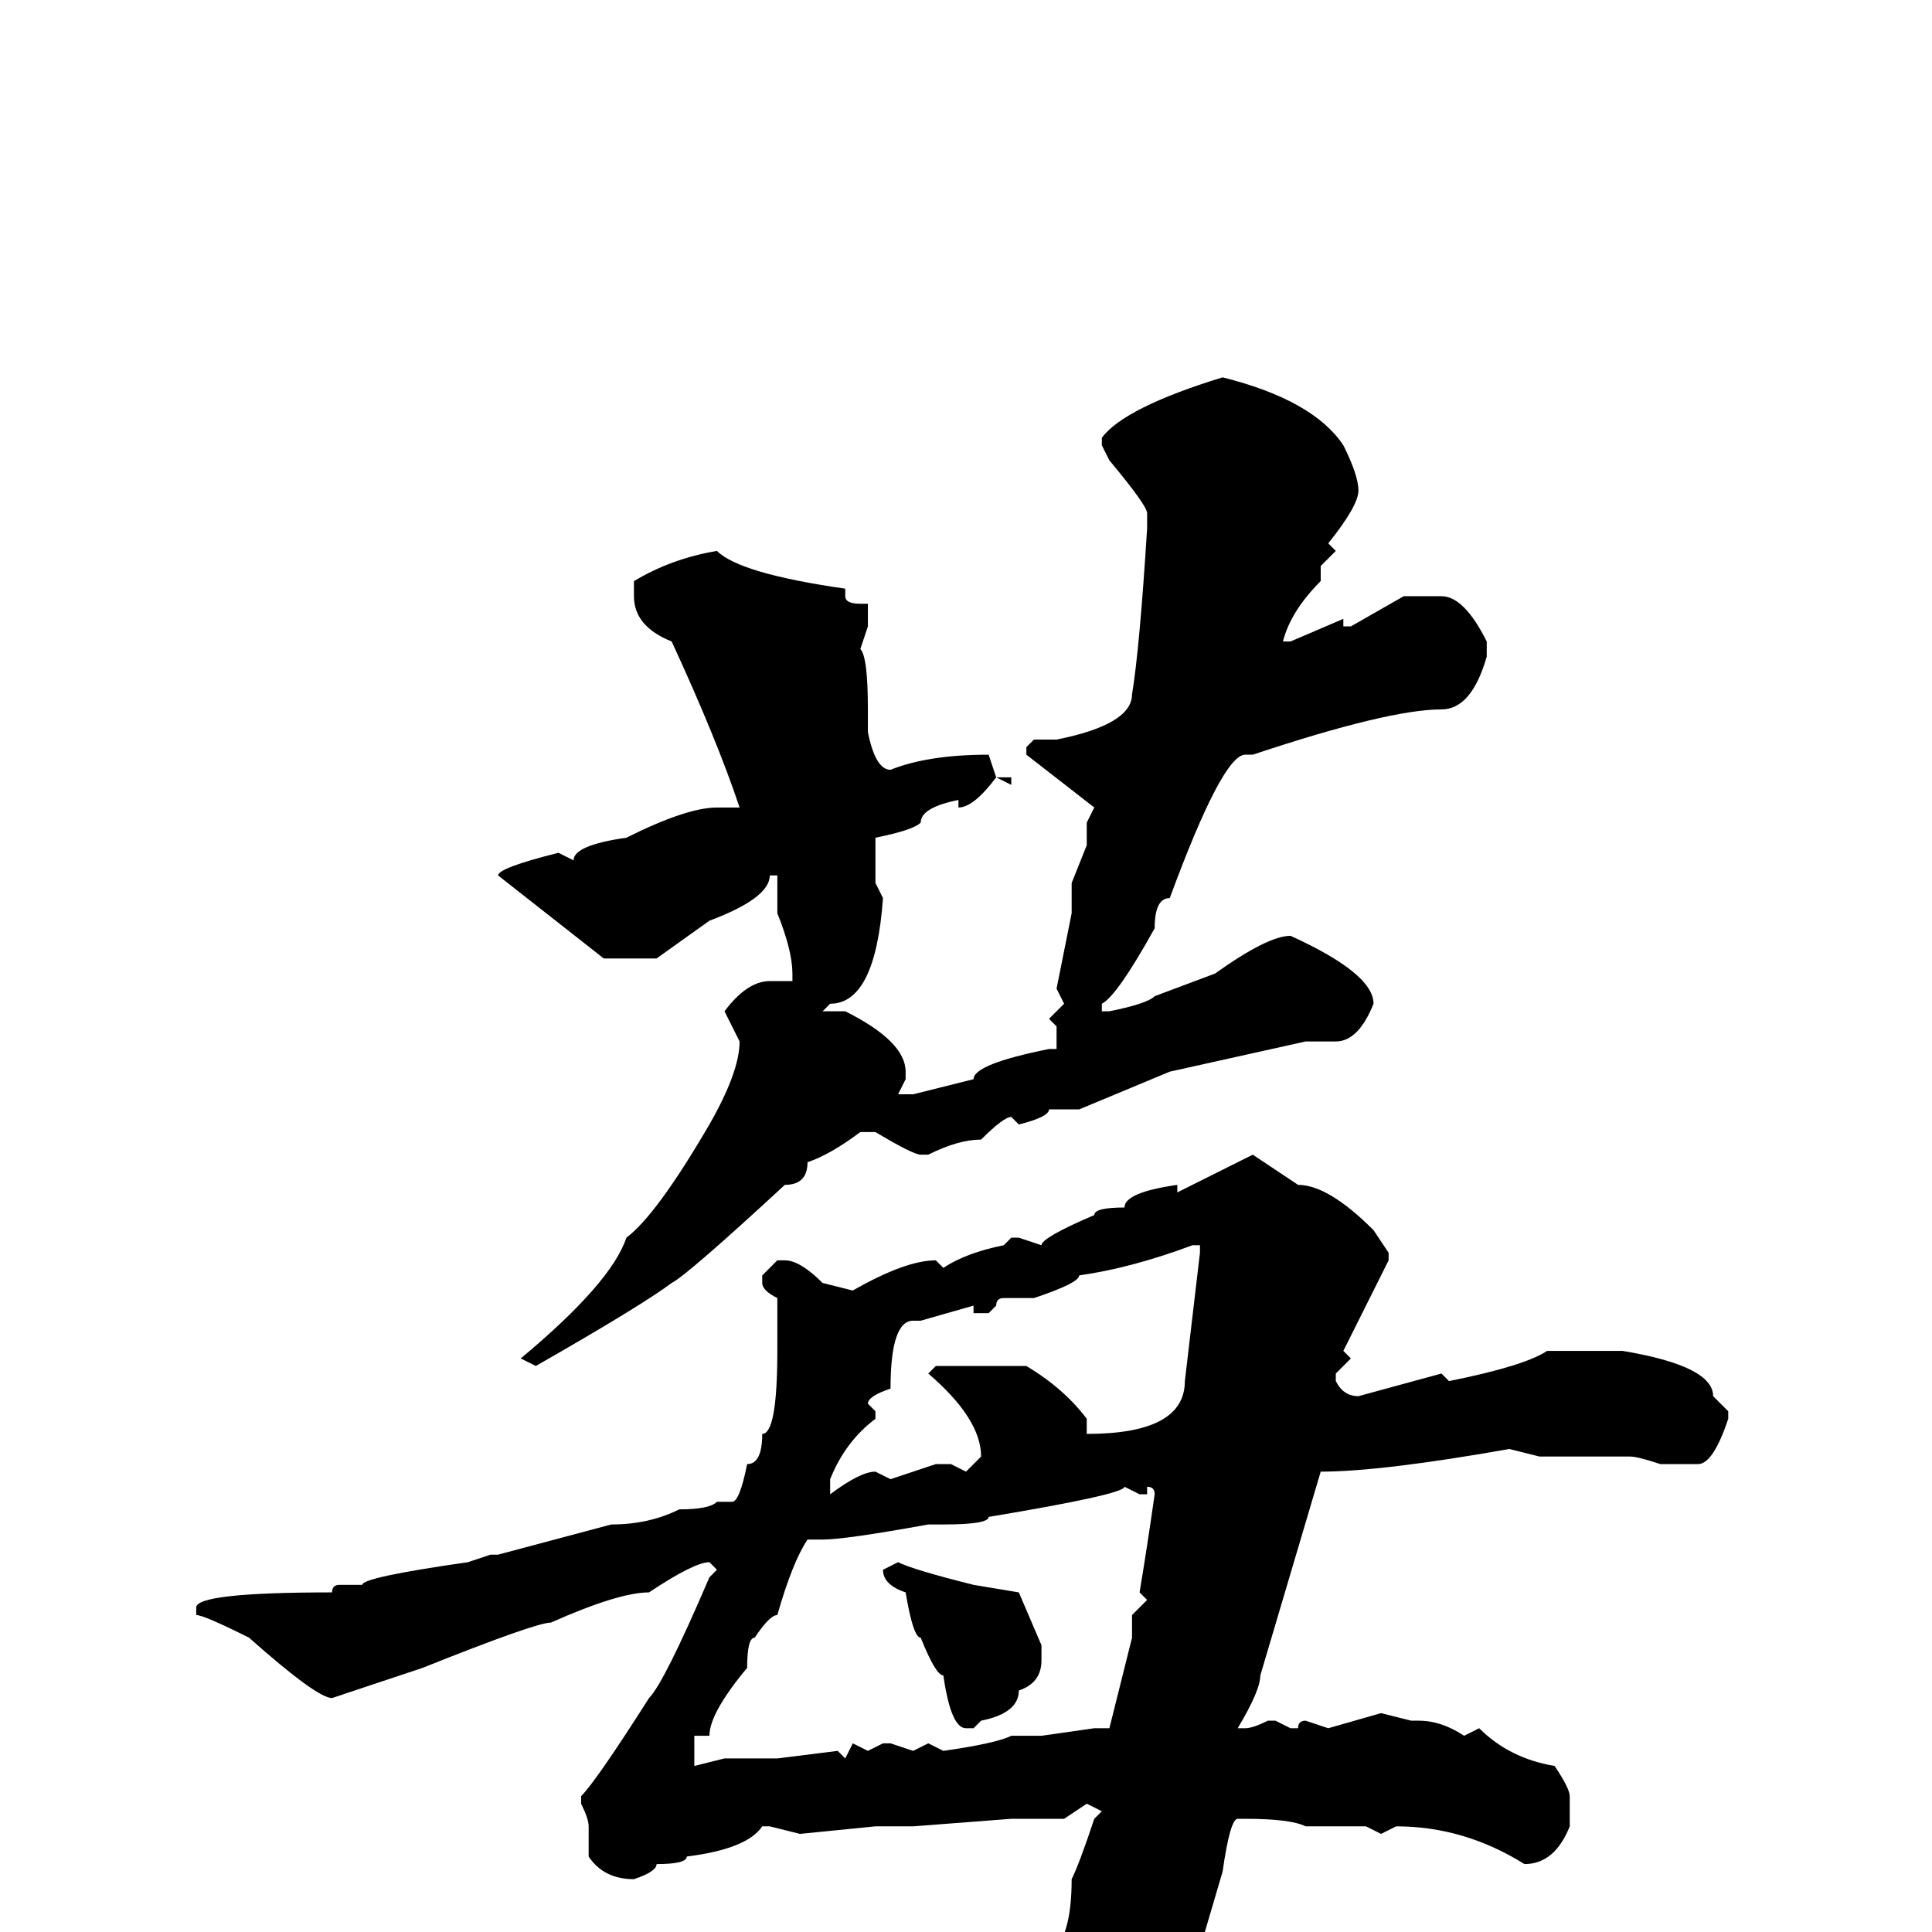 <svg xmlns="http://www.w3.org/2000/svg" viewBox="0 -256 256 256">
	<path fill="#000000" d="M162 -206Q174 -203 178 -197Q180 -193 180 -191Q180 -189 176 -184L177 -183L175 -181V-179Q171 -175 170 -171H171L178 -174V-173H179L186 -177H191Q194 -177 197 -171V-169Q195 -162 191 -162Q184 -162 166 -156H165Q162 -156 155 -137Q153 -137 153 -133Q148 -124 146 -123V-122H147Q152 -123 153 -124L161 -127Q168 -132 171 -132Q182 -127 182 -123Q180 -118 177 -118H173L155 -114L143 -109H142H139Q139 -108 135 -107L134 -108Q133 -108 130 -105Q127 -105 123 -103H122Q121 -103 116 -106H114Q110 -103 107 -102Q107 -99 104 -99Q91 -87 89 -86Q85 -83 71 -75L69 -76Q81 -86 83 -92Q87 -95 94 -107Q98 -114 98 -118L96 -122Q99 -126 102 -126H105V-127Q105 -130 103 -135V-140H102Q102 -137 94 -134L87 -129H80L66 -140Q66 -141 74 -143L76 -142Q76 -144 83 -145Q91 -149 95 -149H97H98Q95 -158 89 -171Q84 -173 84 -177V-179Q89 -182 95 -183Q98 -180 112 -178V-177Q112 -176 114 -176H115V-173L114 -170Q115 -169 115 -162V-159Q116 -154 118 -154Q123 -156 131 -156L132 -153H133H134V-152L132 -153Q129 -149 127 -149V-150Q122 -149 122 -147Q121 -146 116 -145V-144V-141V-139L117 -137Q116 -123 110 -123L109 -122H110H112Q120 -118 120 -114V-113L119 -111H120H121L129 -113Q129 -115 139 -117H140V-120L139 -121L141 -123L140 -125L142 -135V-139L144 -144V-147L145 -149L136 -156V-157L137 -158H138H140Q150 -160 150 -164Q151 -170 152 -186V-187V-188Q152 -189 147 -195L146 -197V-198Q149 -202 162 -206ZM166 -103L172 -99Q176 -99 182 -93L184 -90V-89L178 -77L179 -76L177 -74V-73Q178 -71 180 -71L191 -74L192 -73Q202 -75 205 -77H206H207H208H215Q227 -75 227 -71L229 -69V-68Q227 -62 225 -62H221H220Q217 -63 216 -63H211H206H204L200 -64Q183 -61 175 -61L167 -34Q167 -32 164 -27H165Q166 -27 168 -28H169L171 -27H172Q172 -28 173 -28L176 -27L183 -29L187 -28H188Q191 -28 194 -26L196 -27Q200 -23 206 -22Q208 -19 208 -18V-14Q206 -9 202 -9Q194 -14 185 -14L183 -13L181 -14H173Q171 -15 165 -15H164Q163 -15 162 -8L157 9Q149 21 142 26Q141 28 137 30H134L133 28V23Q133 22 129 14Q129 13 122 5V4H123Q125 4 130 7L132 6H134Q135 7 137 7H139V5V3Q142 1 142 -7Q143 -9 145 -15L146 -16L144 -17L141 -15H137H134L121 -14H118H117H116L106 -13L102 -14H101Q99 -11 91 -10Q91 -9 87 -9Q87 -8 84 -7Q80 -7 78 -10V-14Q78 -15 77 -17V-18Q79 -20 86 -31Q88 -33 94 -47L95 -48L94 -49Q92 -49 86 -45Q82 -45 73 -41Q71 -41 56 -35L44 -31Q42 -31 33 -39Q27 -42 26 -42V-43Q26 -45 44 -45Q44 -46 45 -46H48Q48 -47 62 -49L65 -50H66L81 -54Q86 -54 90 -56Q94 -56 95 -57H97Q98 -57 99 -62Q101 -62 101 -66Q103 -66 103 -77V-81V-84Q101 -85 101 -86V-87L103 -89H104Q106 -89 109 -86L113 -85Q120 -89 124 -89L125 -88Q128 -90 133 -91L134 -92H135L138 -91Q138 -92 145 -95Q145 -96 149 -96Q149 -98 156 -99V-98ZM137 -84H133Q132 -84 132 -83L131 -82H129V-83L122 -81H121Q118 -81 118 -72Q115 -71 115 -70L116 -69V-68Q112 -65 110 -60V-59V-58Q114 -61 116 -61L118 -60L124 -62H126L128 -61L130 -63Q130 -68 123 -74L124 -75H136Q141 -72 144 -68V-66Q157 -66 157 -73L159 -90V-91H158Q150 -88 143 -87Q143 -86 137 -84ZM149 -59Q149 -58 131 -55Q131 -54 125 -54H123Q112 -52 109 -52H107Q105 -49 103 -42Q102 -42 100 -39Q99 -39 99 -35Q94 -29 94 -26H92V-23V-22L96 -23H103L111 -24L112 -23L113 -25L115 -24L117 -25H118L121 -24L123 -25L125 -24Q132 -25 134 -26H138L145 -27H147L150 -39V-42L152 -44L151 -45Q152 -51 153 -58Q153 -59 152 -59V-58H151ZM119 -49Q121 -48 129 -46L135 -45L138 -38V-36Q138 -33 135 -32Q135 -29 130 -28L129 -27H128Q126 -27 125 -34Q124 -34 122 -39Q121 -39 120 -45Q117 -46 117 -48Z"/>
</svg>